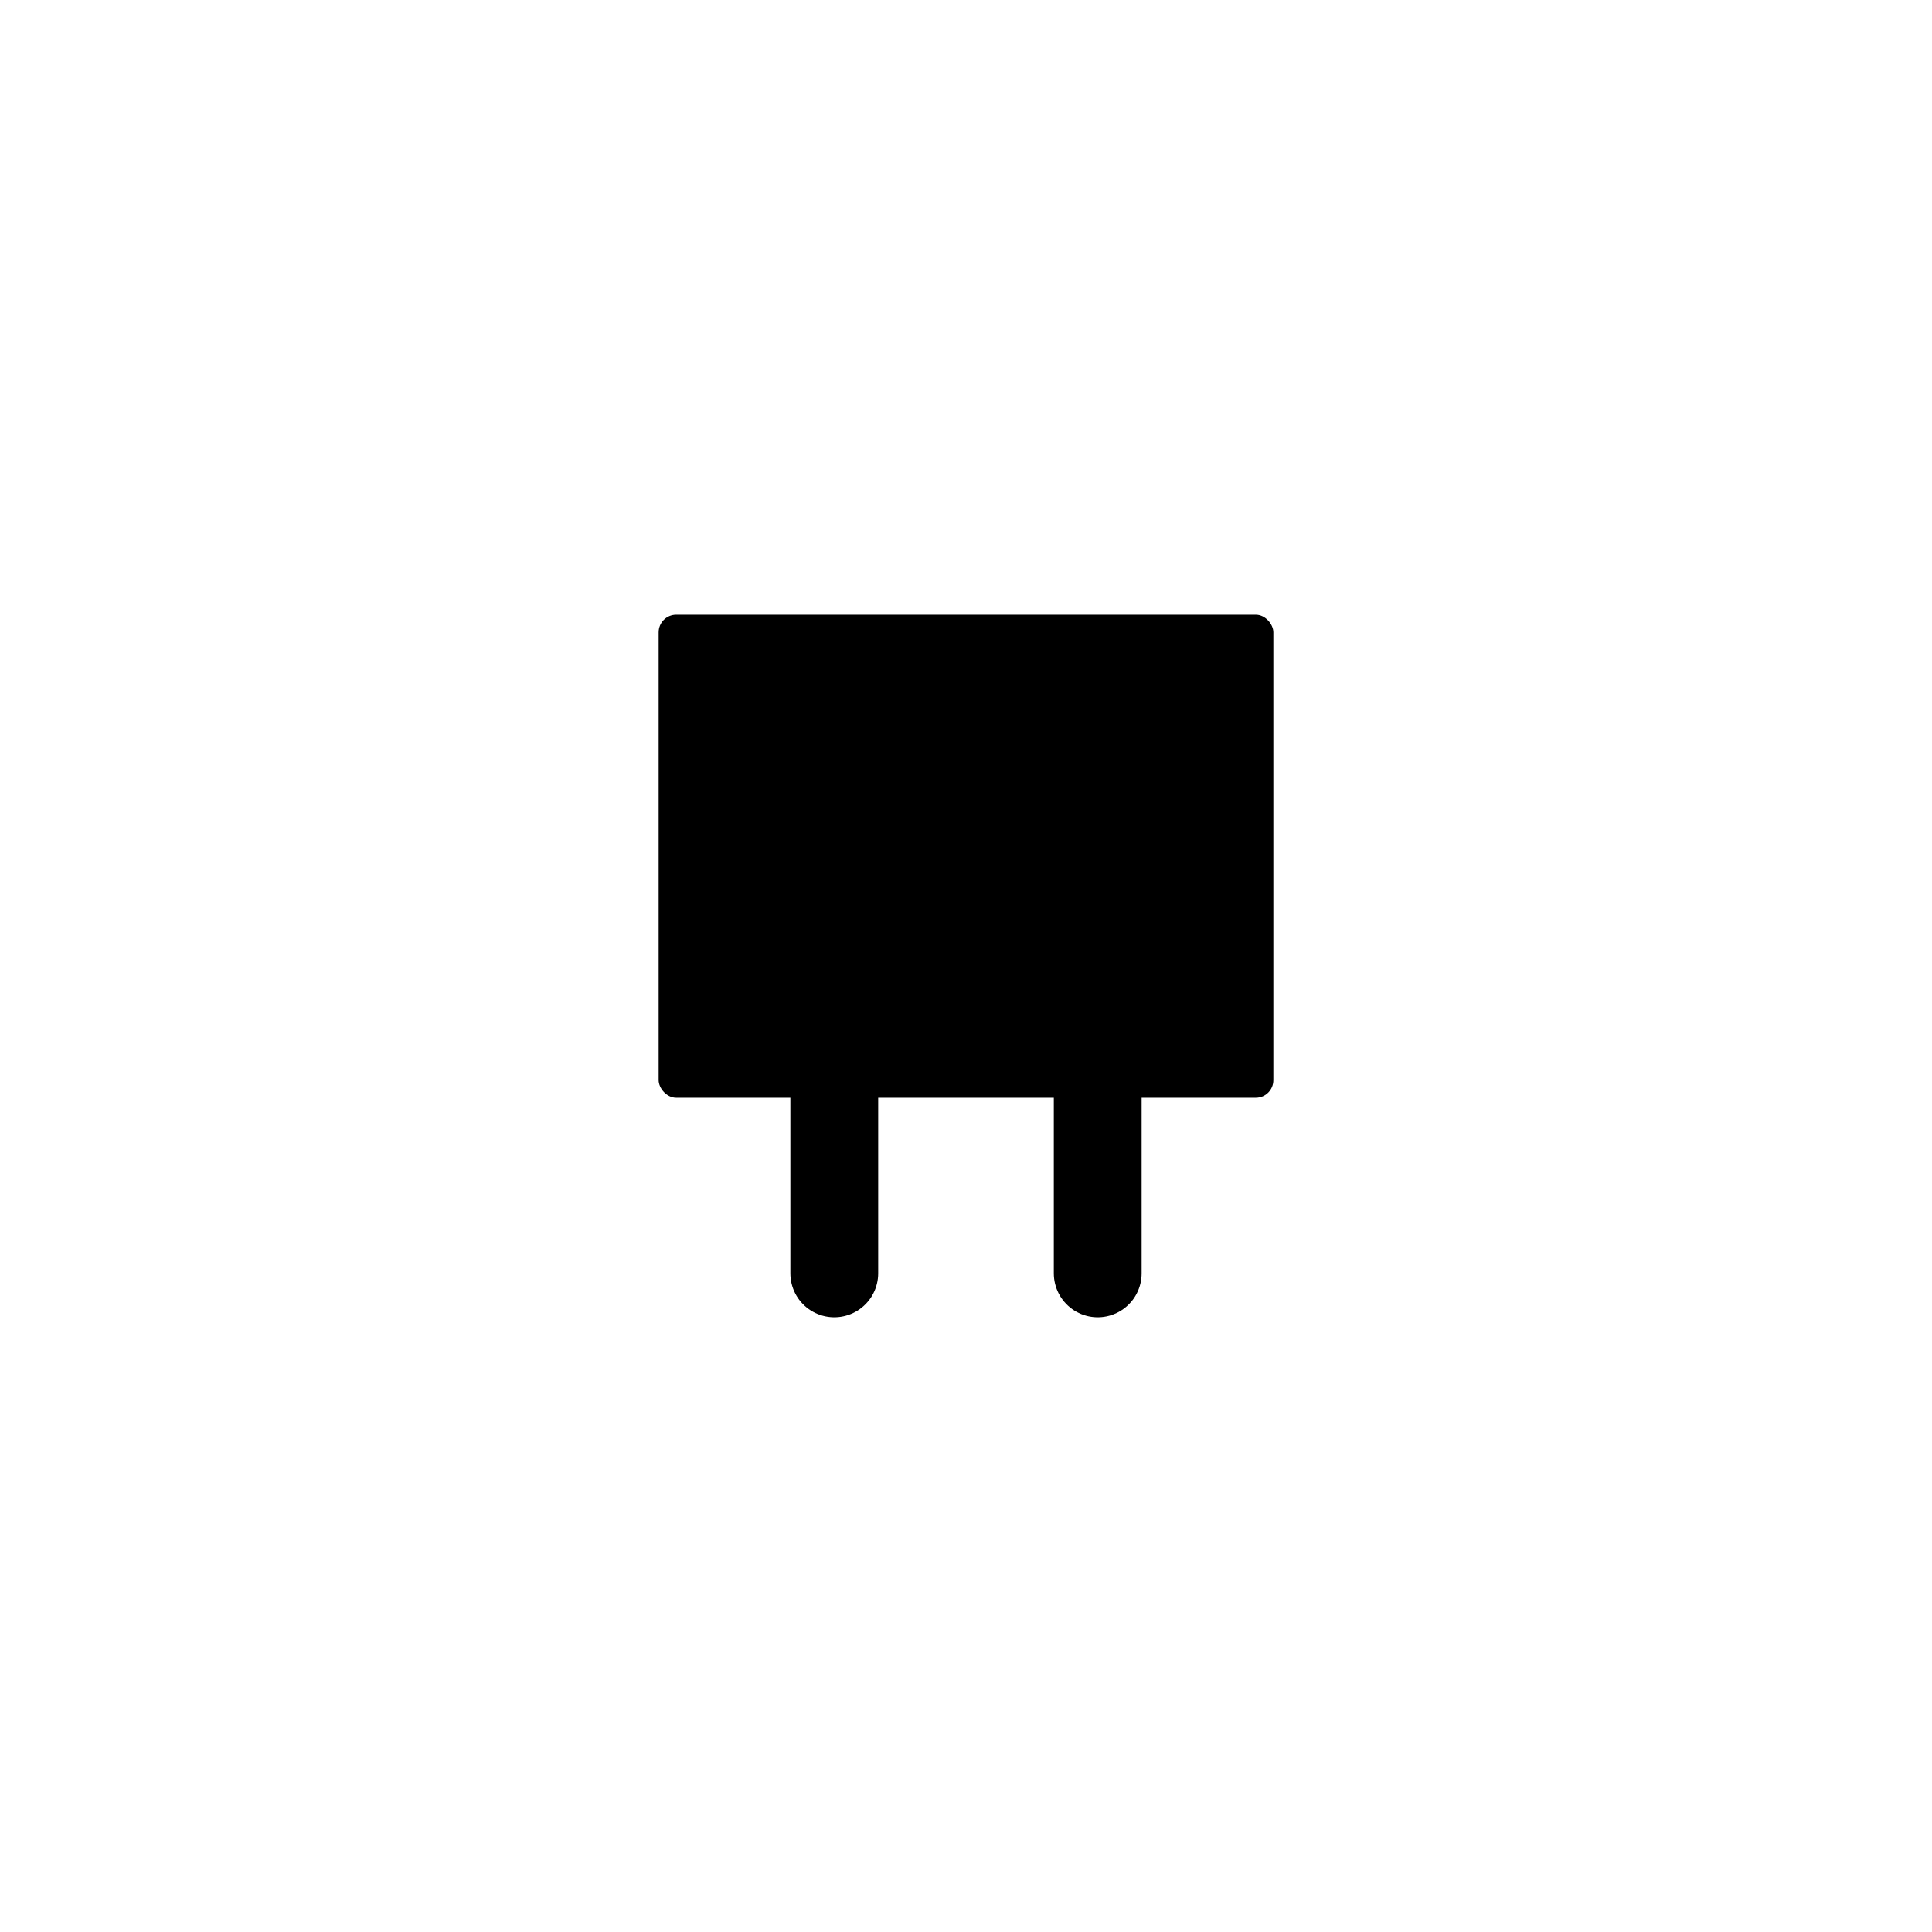 <svg width="44" height="44" viewBox="0 0 44 44" fill="none" xmlns="http://www.w3.org/2000/svg">
<rect x="15" y="14" width="14" height="11" rx="0.4" fill="black"/>
<path d="M19 21V29" stroke="black" stroke-width="2" stroke-linecap="round"/>
<path d="M25 21V29" stroke="black" stroke-width="2" stroke-linecap="round"/>
</svg>
